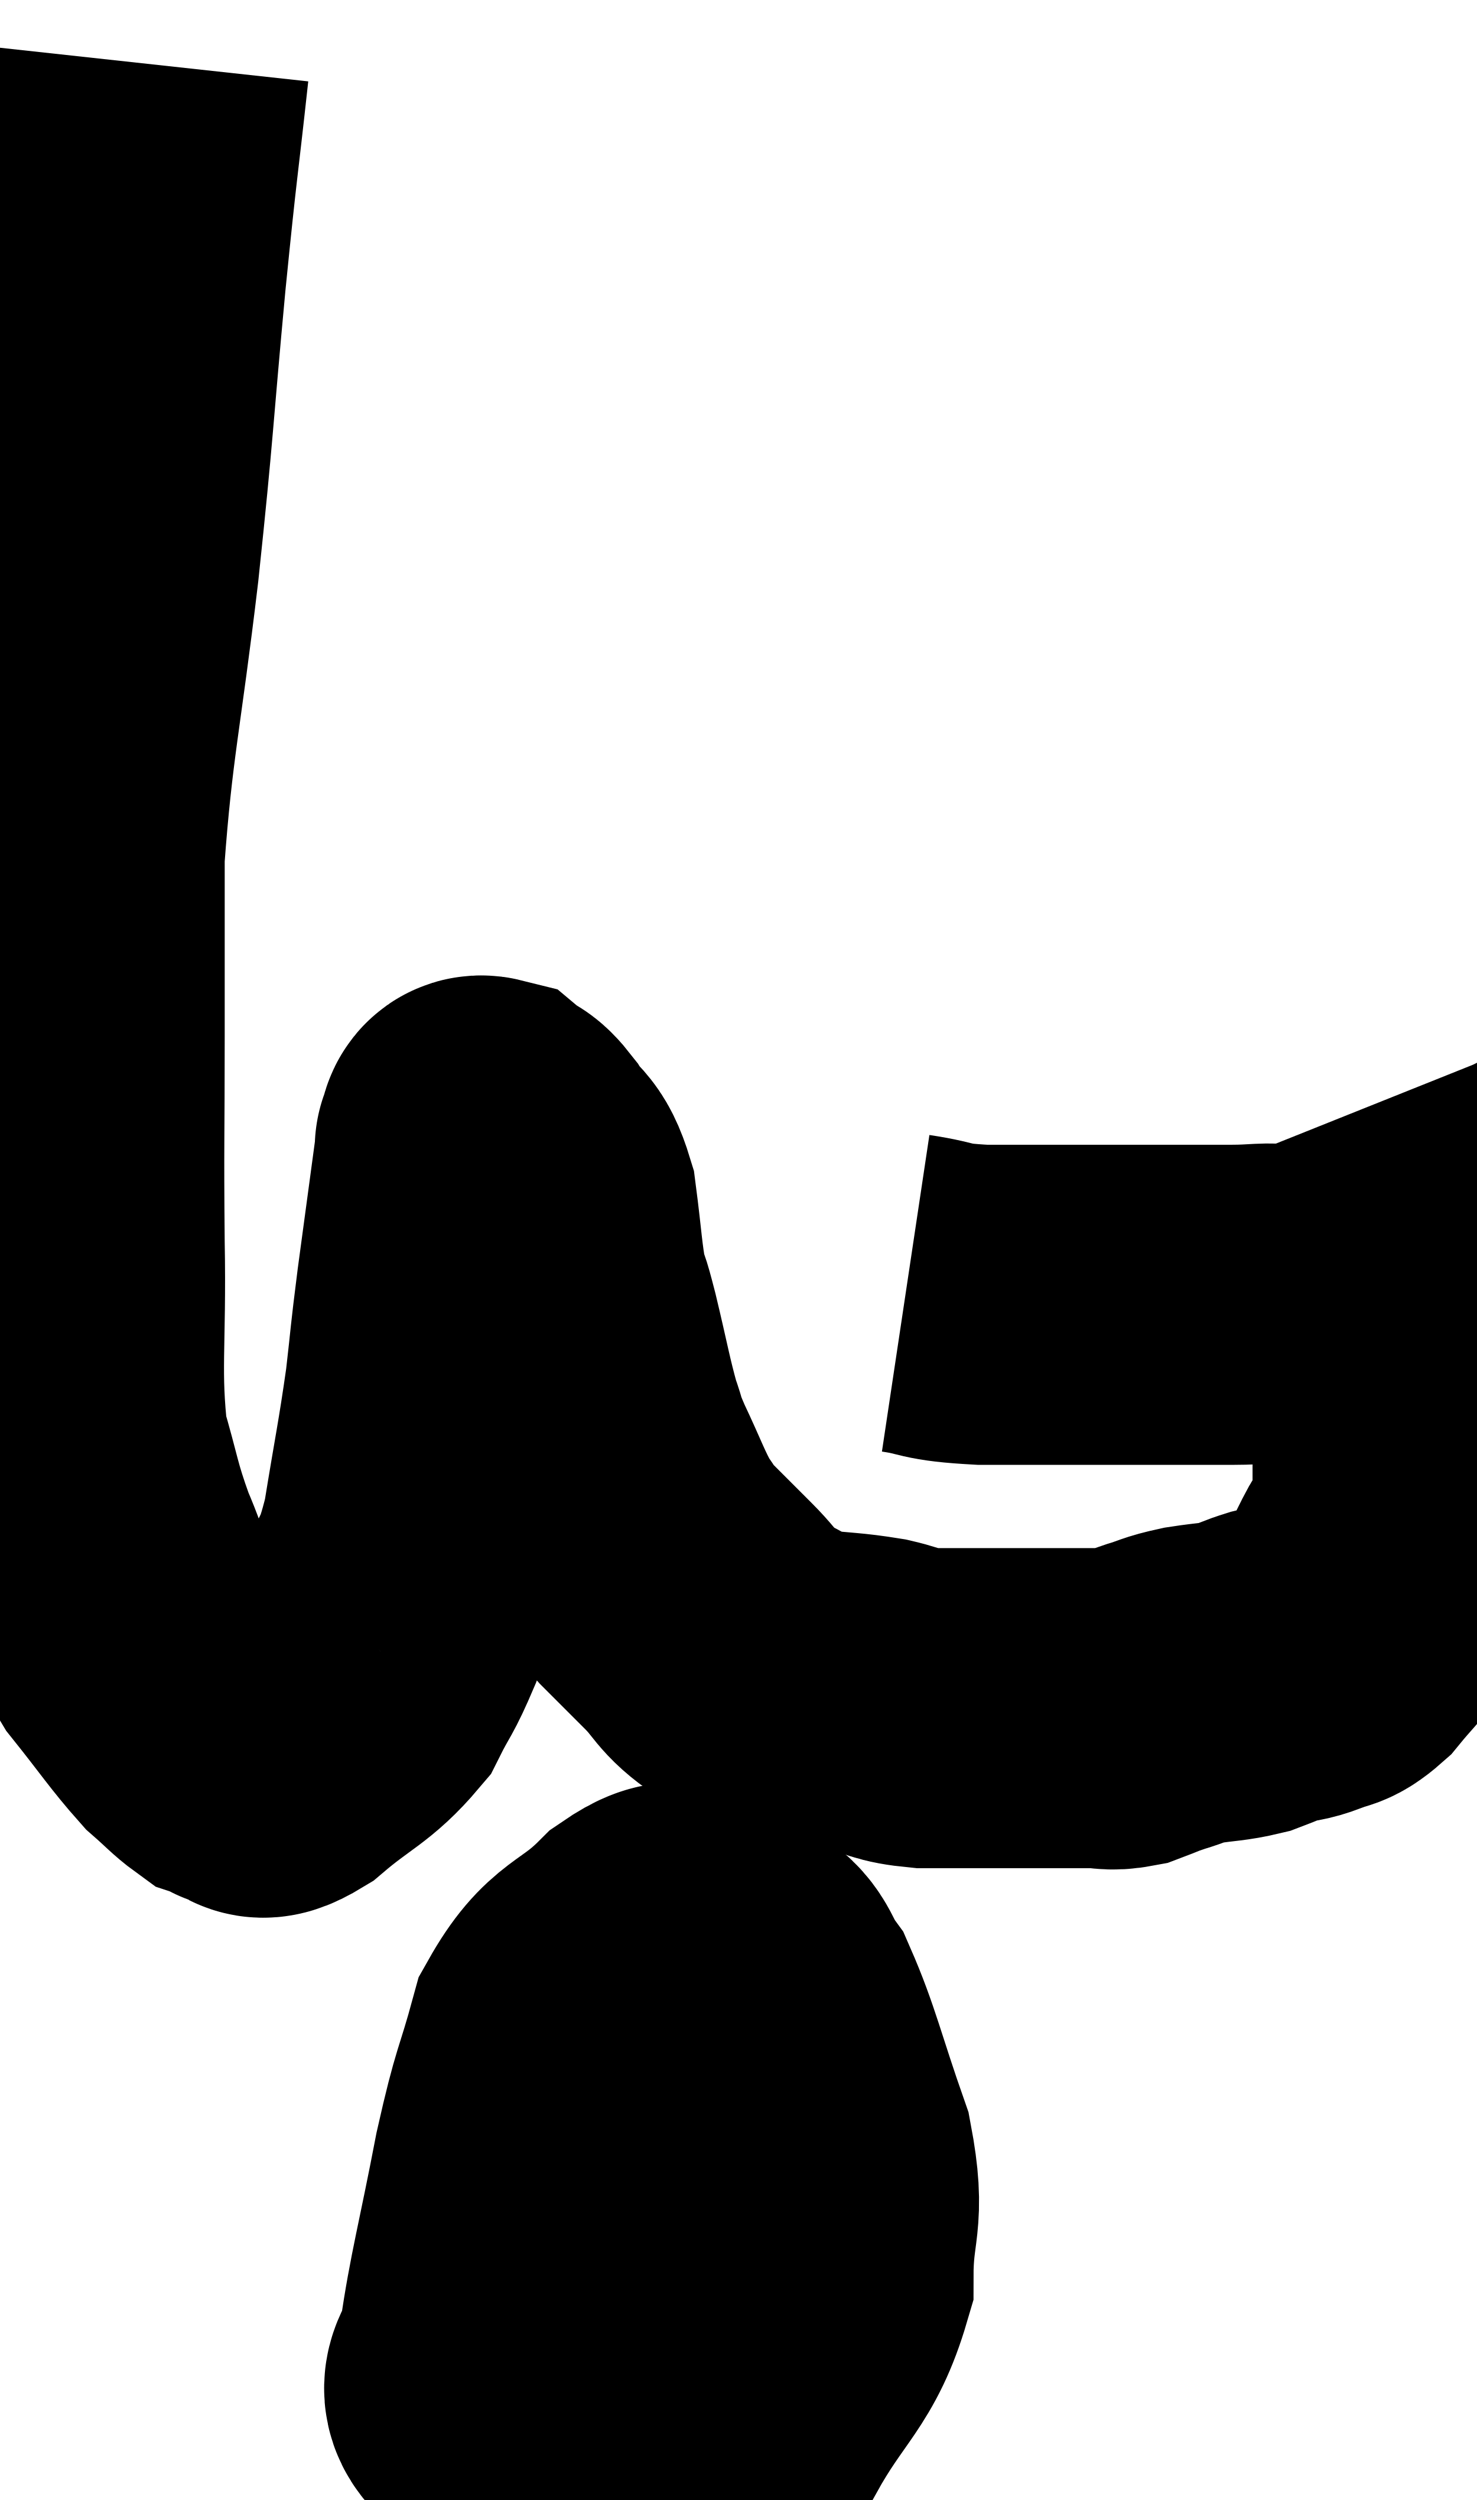 <svg xmlns="http://www.w3.org/2000/svg" viewBox="11.169 1.46 23.078 39.049" width="23.078" height="39.049"><path d="M 13.5 2.46 C 13.32 4.11, 13.335 3.81, 13.14 5.76 C 12.93 8.01, 12.96 7.995, 12.72 10.26 C 12.45 12.54, 12.315 12.975, 12.18 14.82 C 12.18 16.23, 12.18 16.125, 12.18 17.64 C 12.18 19.26, 12.165 19.275, 12.18 20.88 C 12.21 22.47, 12.105 22.86, 12.24 24.06 C 12.48 24.87, 12.45 24.93, 12.72 25.68 C 13.02 26.37, 12.93 26.415, 13.32 27.06 C 13.8 27.66, 13.92 27.855, 14.28 28.26 C 14.52 28.47, 14.595 28.56, 14.76 28.68 C 14.85 28.71, 14.865 28.71, 14.94 28.74 C 15 28.77, 14.91 28.785, 15.06 28.8 C 15.3 28.8, 15.12 29.055, 15.54 28.8 C 16.14 28.29, 16.32 28.275, 16.74 27.78 C 16.98 27.3, 16.965 27.42, 17.22 26.82 C 17.49 26.1, 17.535 26.295, 17.76 25.38 C 17.94 24.27, 17.985 24.105, 18.12 23.16 C 18.21 22.38, 18.18 22.545, 18.3 21.6 C 18.45 20.49, 18.525 19.935, 18.6 19.38 C 18.6 19.38, 18.57 19.425, 18.6 19.38 C 18.66 19.29, 18.6 19.17, 18.72 19.2 C 18.9 19.35, 18.87 19.23, 19.08 19.5 C 19.32 19.89, 19.395 19.74, 19.56 20.28 C 19.65 20.97, 19.65 21.165, 19.74 21.66 C 19.83 21.96, 19.785 21.735, 19.92 22.26 C 20.1 23.01, 20.13 23.22, 20.28 23.76 C 20.4 24.09, 20.325 23.97, 20.52 24.42 C 20.79 24.99, 20.835 25.155, 21.06 25.56 C 21.24 25.8, 21.165 25.755, 21.42 26.04 C 21.75 26.37, 21.735 26.355, 22.08 26.7 C 22.44 27.06, 22.38 27.135, 22.8 27.42 C 23.28 27.63, 23.25 27.705, 23.76 27.84 C 24.3 27.9, 24.375 27.885, 24.84 27.96 C 25.23 28.05, 25.155 28.095, 25.62 28.14 C 26.16 28.14, 26.205 28.14, 26.7 28.14 C 27.15 28.14, 27.21 28.14, 27.6 28.14 C 27.93 28.14, 27.975 28.14, 28.26 28.14 C 28.5 28.14, 28.5 28.185, 28.74 28.14 C 28.98 28.05, 28.95 28.05, 29.22 27.96 C 29.52 27.87, 29.475 27.855, 29.82 27.78 C 30.21 27.72, 30.285 27.735, 30.6 27.66 C 30.84 27.57, 30.84 27.555, 31.08 27.48 C 31.32 27.42, 31.32 27.45, 31.56 27.36 C 31.8 27.24, 31.785 27.345, 32.04 27.12 C 32.31 26.79, 32.385 26.745, 32.58 26.46 C 32.7 26.22, 32.655 26.31, 32.82 25.98 C 33.03 25.56, 33.135 25.77, 33.24 25.14 C 33.24 24.3, 33.24 24.39, 33.24 23.46 C 33.24 22.44, 33.255 22.335, 33.24 21.42 C 33.21 20.61, 33.225 20.34, 33.18 19.8 C 33.12 19.53, 33.135 19.47, 33.06 19.26 C 32.97 19.11, 32.925 19.035, 32.88 18.96 C 32.88 18.96, 32.91 19.035, 32.88 18.96 L 32.76 18.66" fill="none" stroke="black" stroke-width="5"></path><path d="M 25.32 21.66 C 25.92 21.75, 25.71 21.795, 26.52 21.84 C 27.54 21.84, 27.585 21.84, 28.56 21.84 C 29.49 21.84, 29.73 21.84, 30.42 21.84 C 30.87 21.84, 30.93 21.795, 31.32 21.84 C 31.65 21.93, 31.665 21.96, 31.98 22.02 C 32.28 22.05, 32.43 22.065, 32.58 22.08 C 32.58 22.08, 32.58 22.08, 32.58 22.08 L 32.58 22.08" fill="none" stroke="black" stroke-width="5"></path><path d="M 22.14 31.86 C 21.75 31.92, 21.885 31.62, 21.36 31.98 C 20.7 32.64, 20.505 32.475, 20.04 33.3 C 19.77 34.29, 19.77 34.08, 19.5 35.28 C 19.23 36.69, 19.095 37.155, 18.96 38.1 C 18.96 38.58, 18.45 38.715, 18.96 39.06 C 19.98 39.27, 20.07 39.45, 21 39.48 C 21.84 39.33, 21.96 39.795, 22.68 39.18 C 23.28 38.1, 23.58 38.04, 23.88 37.02 C 23.88 36.06, 24.075 36.135, 23.88 35.1 C 23.49 33.99, 23.415 33.6, 23.1 32.88 C 22.86 32.55, 22.905 32.4, 22.62 32.22 C 22.29 32.19, 22.185 31.755, 21.96 32.16 C 21.84 33, 21.84 32.775, 21.72 33.84 C 21.6 35.13, 21.465 35.595, 21.48 36.42 C 21.63 36.78, 21.48 37.05, 21.78 37.14 C 22.23 36.96, 22.35 37.41, 22.68 36.78 C 22.89 35.7, 23.205 35.58, 23.1 34.62 C 22.68 33.78, 22.875 33.225, 22.26 32.94 C 21.45 33.21, 21.18 32.94, 20.64 33.48 C 20.37 34.29, 20.145 34.53, 20.1 35.1 C 20.28 35.43, 20.04 35.325, 20.46 35.76 C 21.12 36.3, 21.225 36.66, 21.78 36.84 C 22.23 36.66, 22.395 37.23, 22.68 36.48 C 22.8 35.16, 23.205 34.545, 22.92 33.84 C 22.23 33.75, 22.17 33.465, 21.54 33.66 C 20.97 34.14, 20.865 33.795, 20.4 34.62 C 20.04 35.79, 19.65 36, 19.68 36.96 C 20.1 37.71, 20.07 38.07, 20.52 38.46 C 21 38.49, 21.015 38.505, 21.48 38.52 C 21.93 38.52, 22.065 38.565, 22.38 38.52 L 22.74 38.34" fill="none" stroke="black" stroke-width="5"></path></svg>